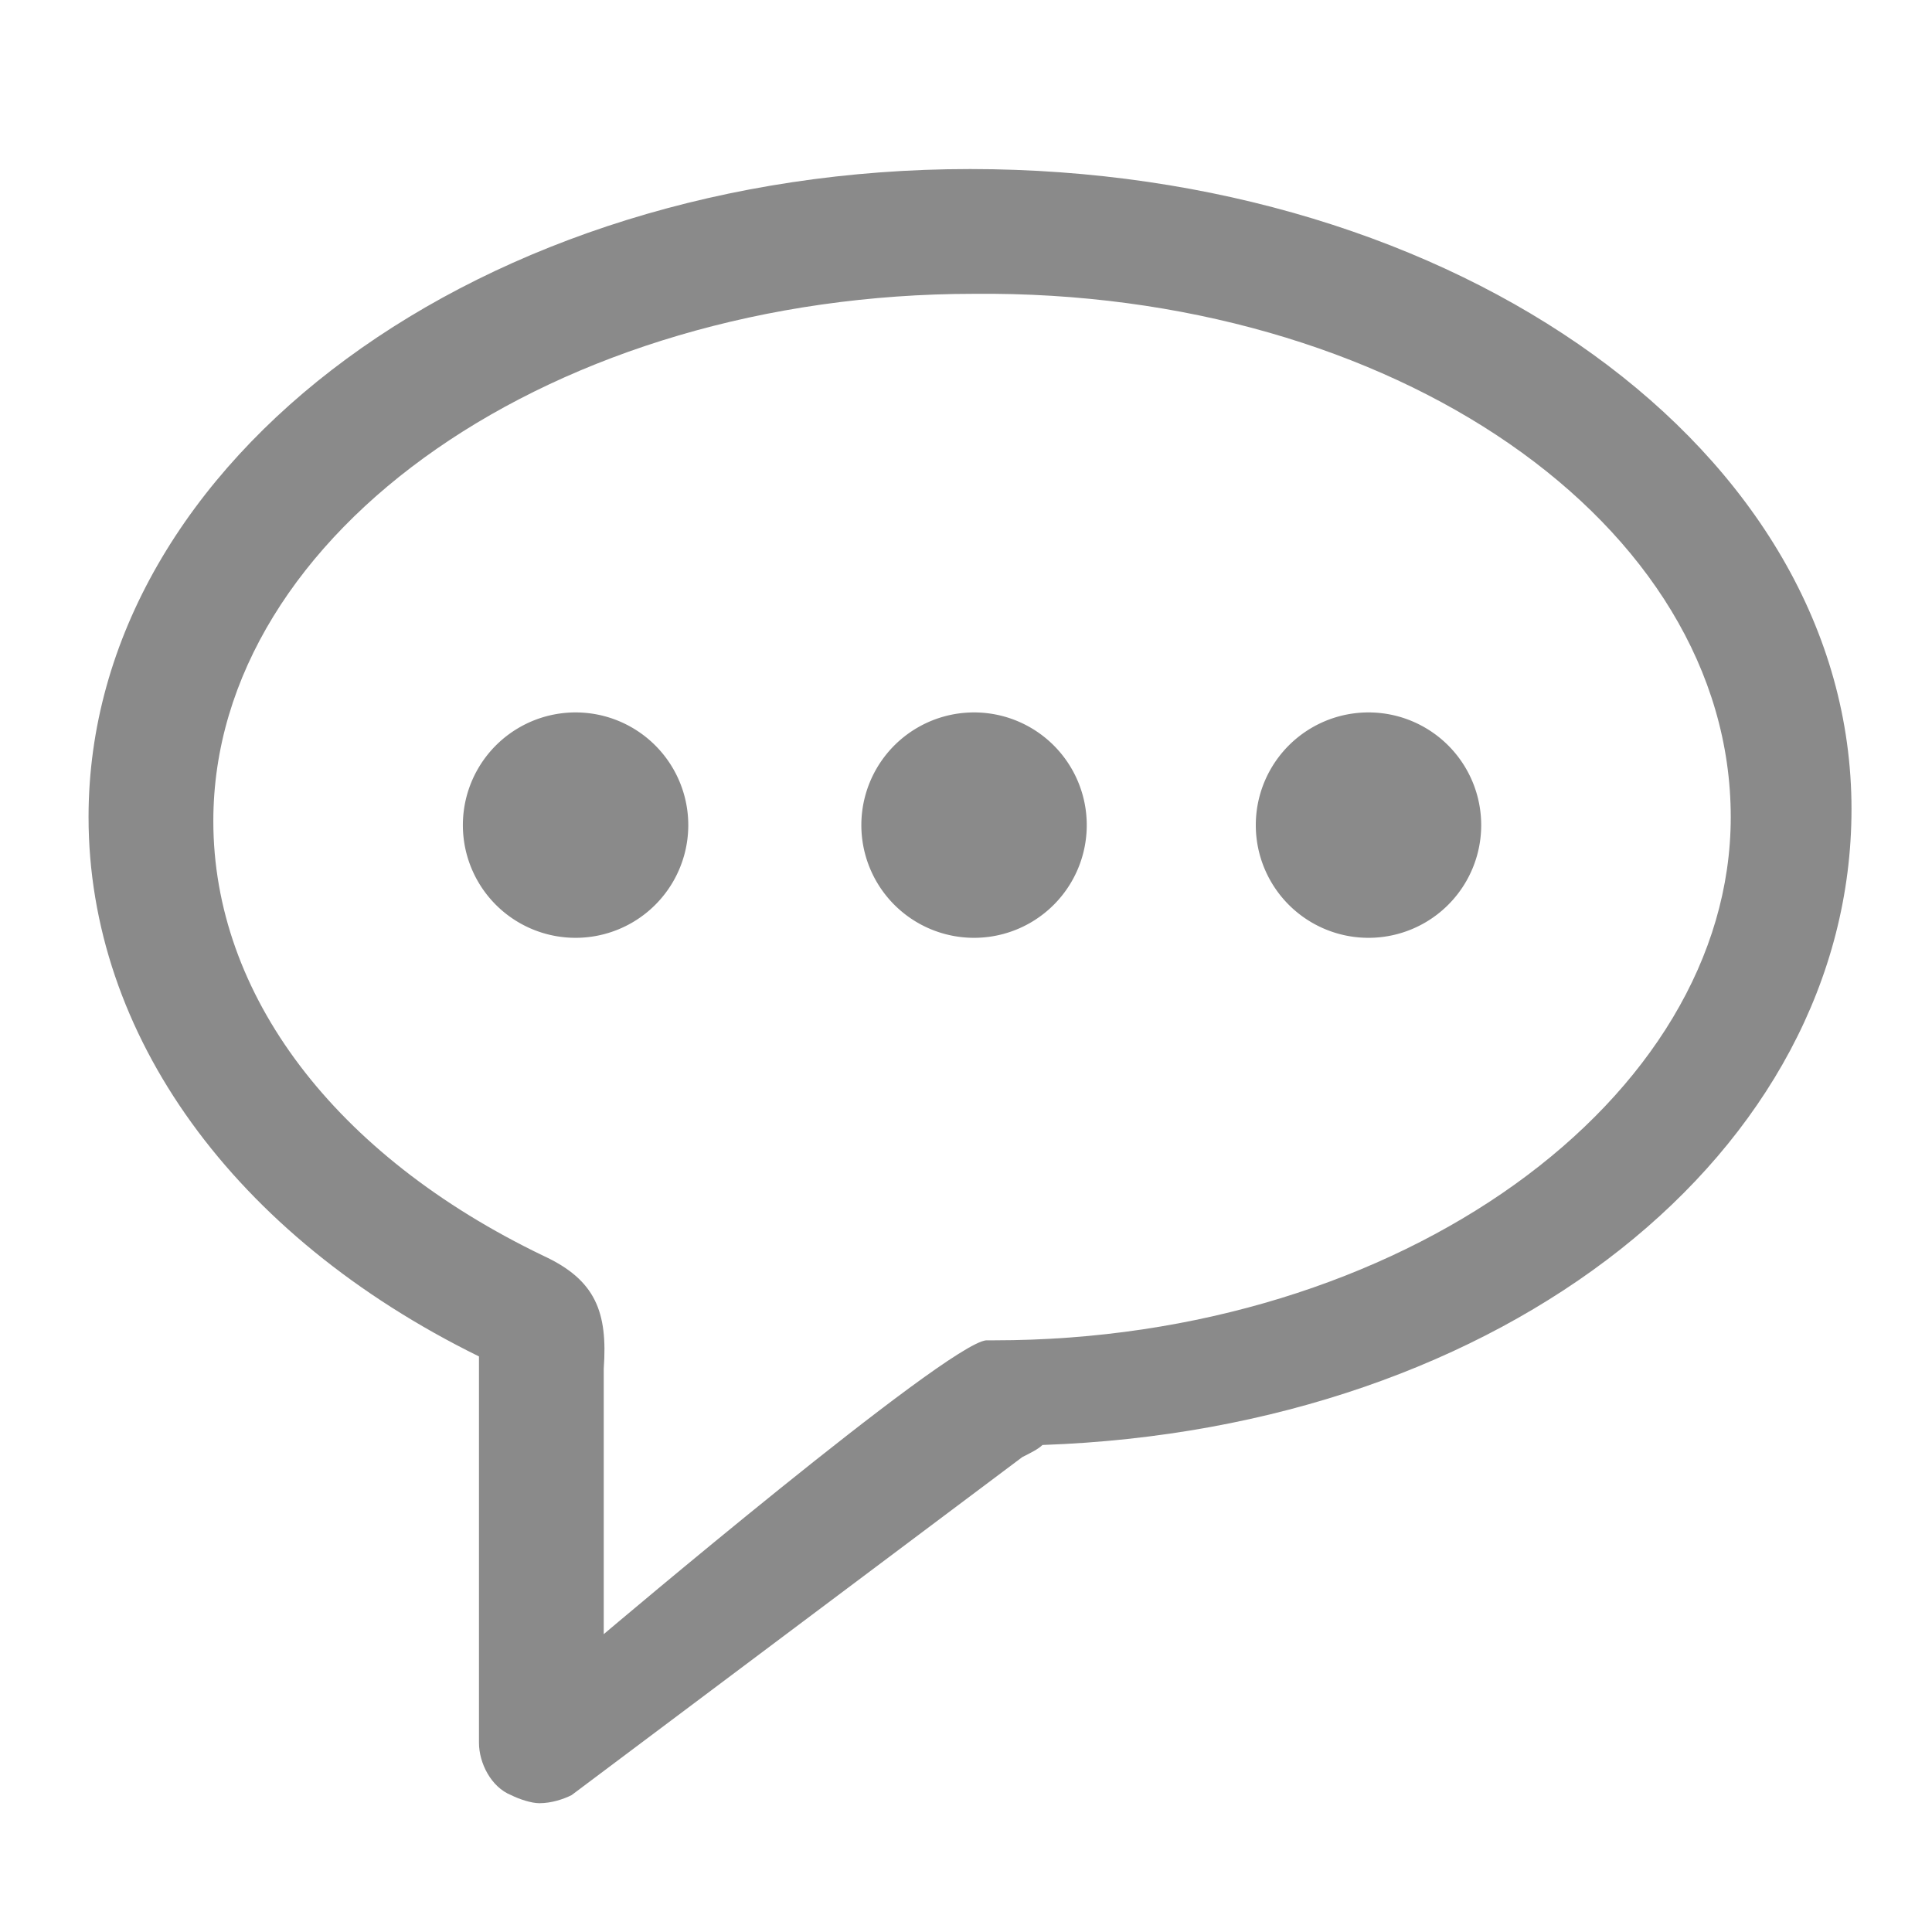 <?xml version="1.0" standalone="no"?><!DOCTYPE svg PUBLIC "-//W3C//DTD SVG 1.1//EN" "http://www.w3.org/Graphics/SVG/1.1/DTD/svg11.dtd"><svg t="1514514599579" class="icon" style="" viewBox="0 0 1024 1024" version="1.1" xmlns="http://www.w3.org/2000/svg" p-id="1843" xmlns:xlink="http://www.w3.org/1999/xlink" width="19" height="19"><defs><style type="text/css"></style></defs><path d="M981.333 428.8c0-189.867-209.067-339.2-467.2-339.2-258.133 0-467.2 153.6-467.2 343.467 0 115.2 76.8 221.867 206.933 285.867 0 0 0 0 0 0l0 204.8c0 10.667 6.4 23.467 17.067 27.733 4.267 2.133 10.667 4.267 14.933 4.267 6.4 0 12.8-2.133 17.067-4.267l238.933-179.2c4.267-2.133 8.533-4.267 10.667-6.4C797.867 757.333 981.333 610.133 981.333 428.8zM526.933 710.4C526.933 710.4 526.933 712.533 526.933 710.4c-2.133 0-2.133 0-4.267 0-21.333 2.133-202.667 155.733-202.667 155.733L320 725.333c2.133-29.867-4.267-46.933-32-59.733-110.933-53.333-174.933-138.667-174.933-230.4 0-153.6 181.333-279.467 403.2-279.467C738.133 153.6 917.333 277.333 917.333 433.067 917.333 582.4 742.4 710.4 526.933 710.4z" p-id="1844" fill="#8a8a8a"></path><path d="M305.067 437.333m-59.733 0a2.8 2.8 0 1 0 119.467 0 2.8 2.8 0 1 0-119.467 0Z" p-id="1845" fill="#8a8a8a"></path><path d="M516.267 437.333m-59.733 0a2.8 2.8 0 1 0 119.467 0 2.8 2.8 0 1 0-119.467 0Z" p-id="1846" fill="#8a8a8a"></path><path d="M725.333 437.333m-59.733 0a2.8 2.8 0 1 0 119.467 0 2.8 2.8 0 1 0-119.467 0Z" p-id="1847" fill="#8a8a8a"></path></svg>